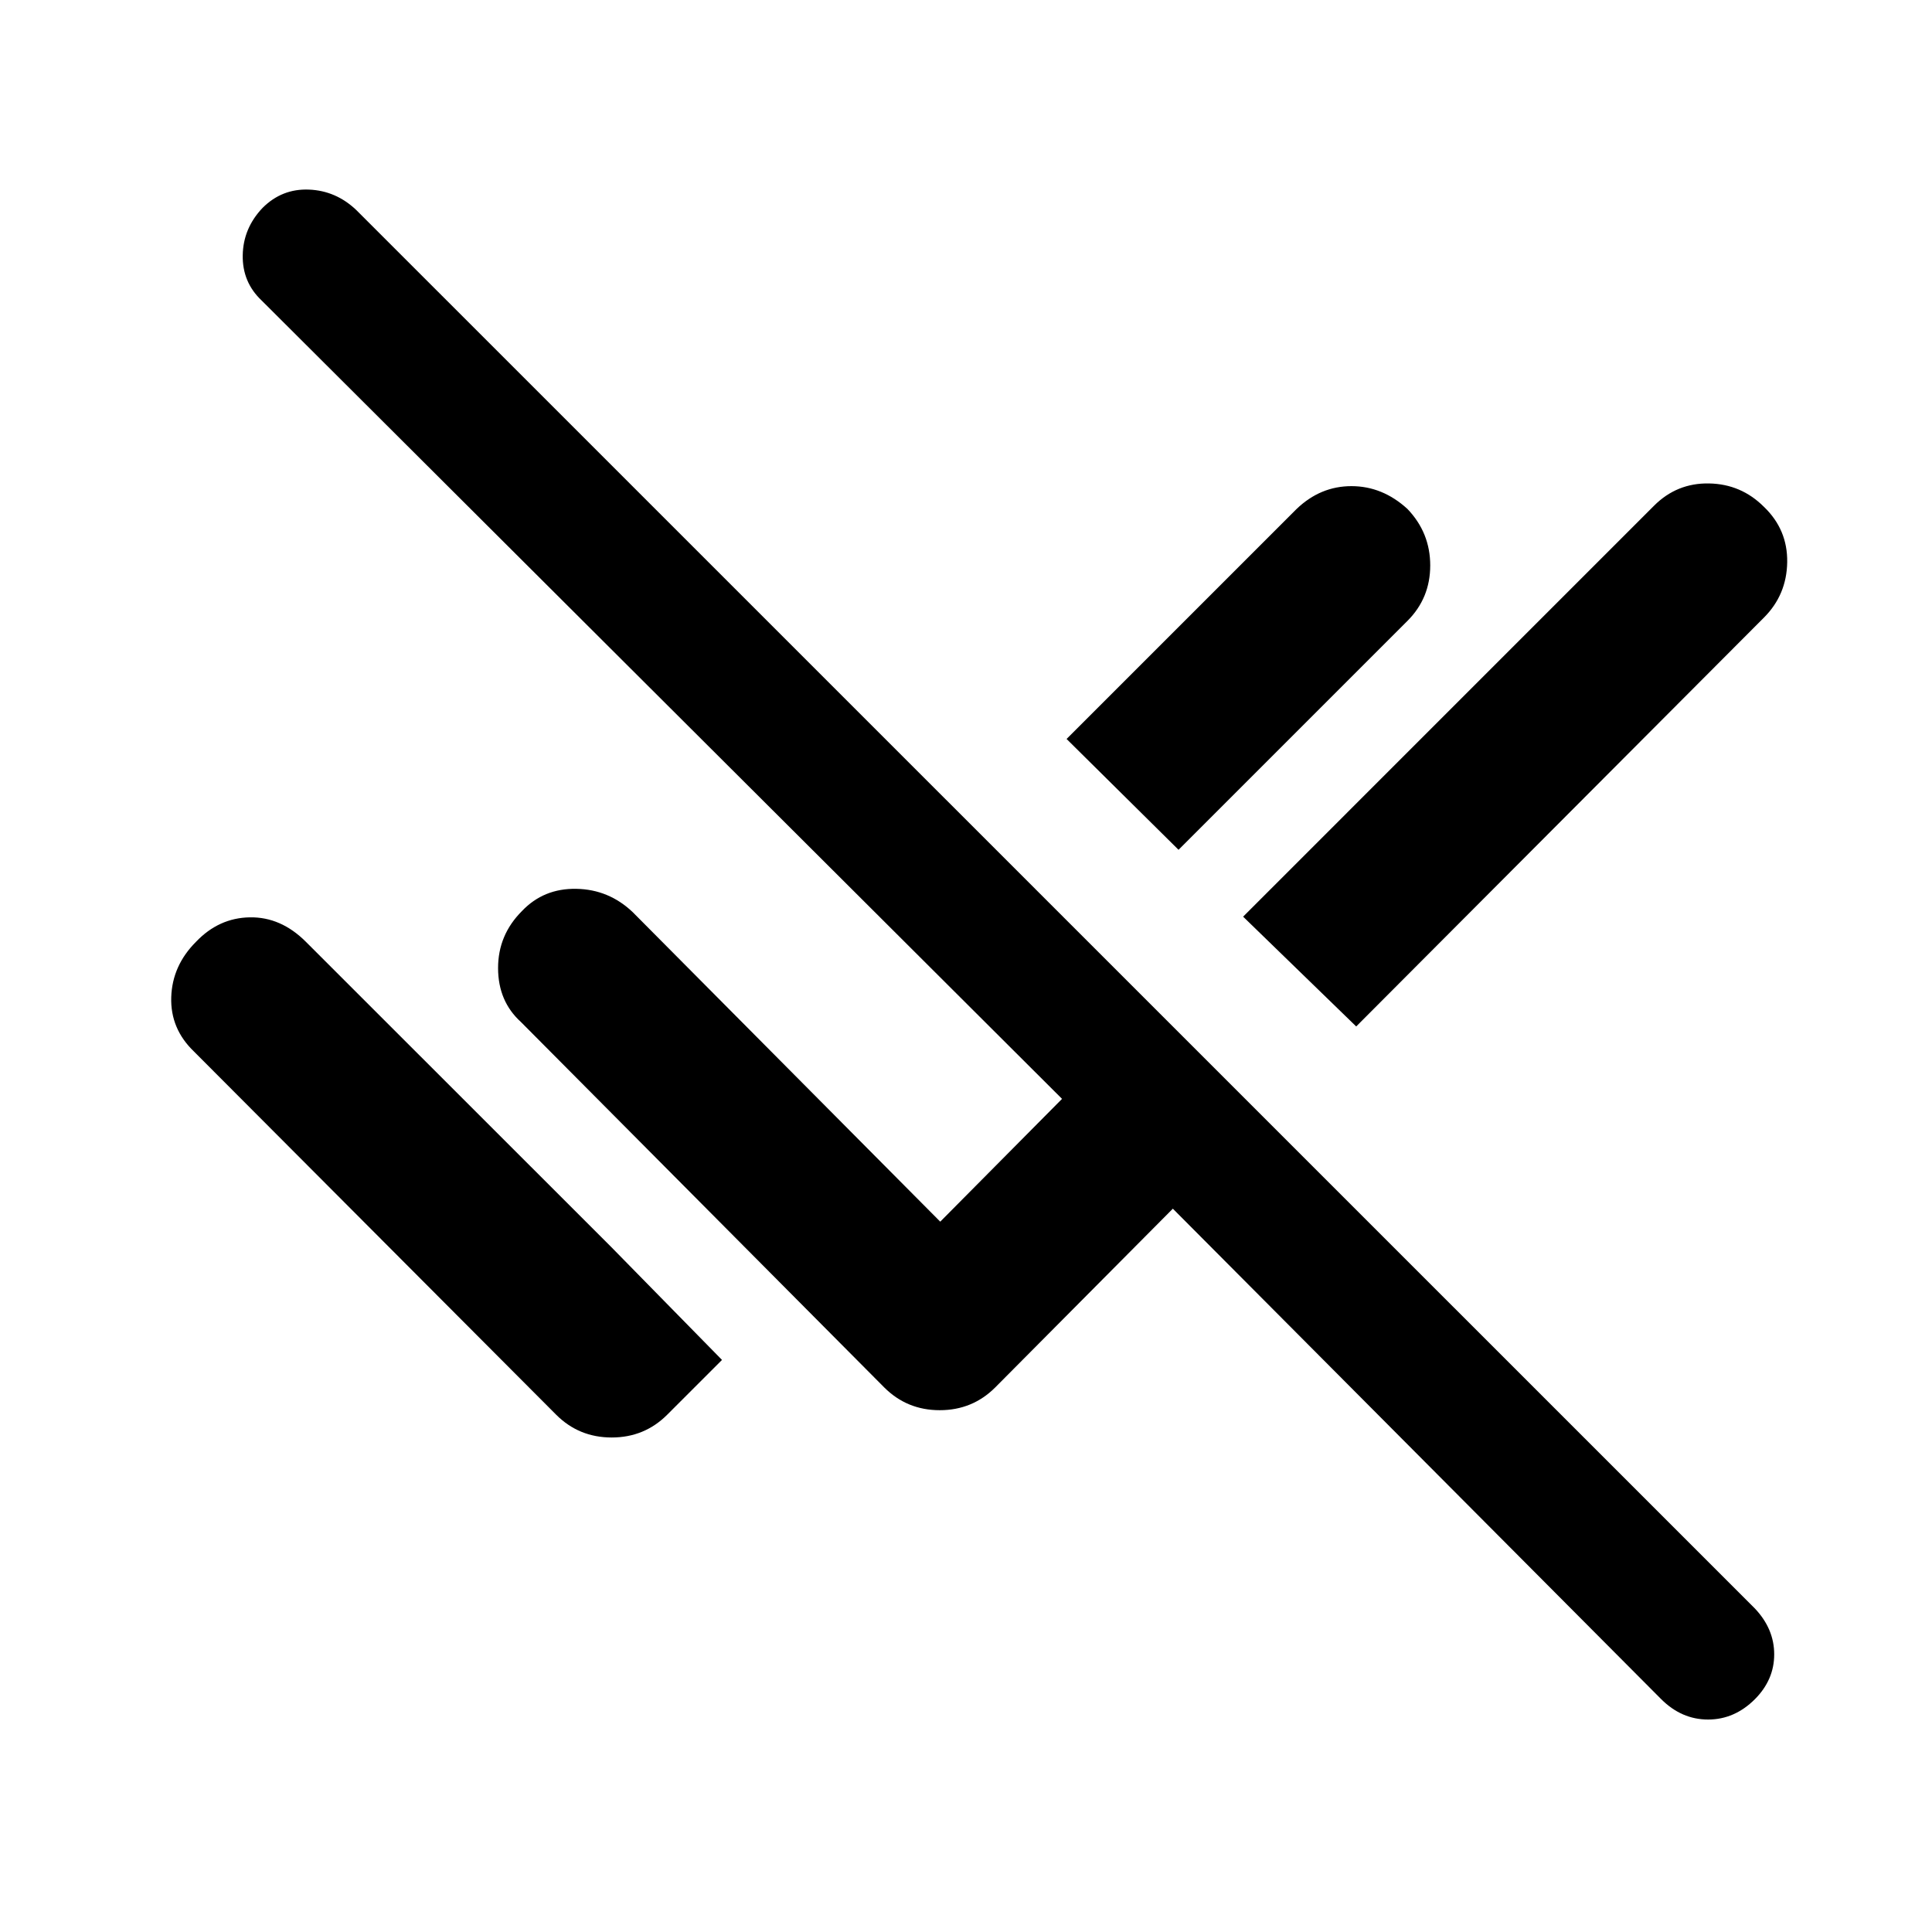 <svg xmlns="http://www.w3.org/2000/svg" height="48" viewBox="0 -960 960 960" width="48"><path d="M825.43-115.7 582.78-359.41l-88.24 88.8q-11.32 11.33-27.59 11.33-16.28 0-27.6-11.33l-180.5-181.56q-11.33-10.26-11.36-26.75-.03-16.49 11.86-28.38 10.76-11.33 26.97-11.05 16.2.28 28.09 11.61L467.2-352.96l60.52-61.02-397.7-396.69q-9.63-9.07-9.41-22.48.22-13.42 9.85-23.55 9.63-9.63 23.04-9.09 13.41.53 23.54 10.16l694.98 694.91q9.57 10.13 9.57 22.76t-9.57 22.26q-10.13 10.13-23.29 10.13-13.16 0-23.3-10.13ZM276.35-257.04 96.41-437.48q-11.82-11.32-11.32-27.03t12.32-27.53q11.33-11.89 26.75-12.14 15.43-.25 27.82 12.14l151.65 151.58 55.13 56.2-27.22 27.22q-11.32 11.32-27.59 11.32-16.28 0-27.6-11.32Zm397.54-192.92-56.19-54.56 204.21-204.22q11.33-11.33 27.29-11.04 15.95.28 27.28 11.61 11.82 11.32 11.57 27.53t-11.57 27.53L673.89-449.96Zm-88.28-87.78-55.63-55.07 114.3-114.3q11.83-11.33 27.25-11.33 15.43 0 27.82 11.33 11.32 11.83 11.32 28.07 0 16.24-11.32 27.56L585.61-537.74Z"/></svg>